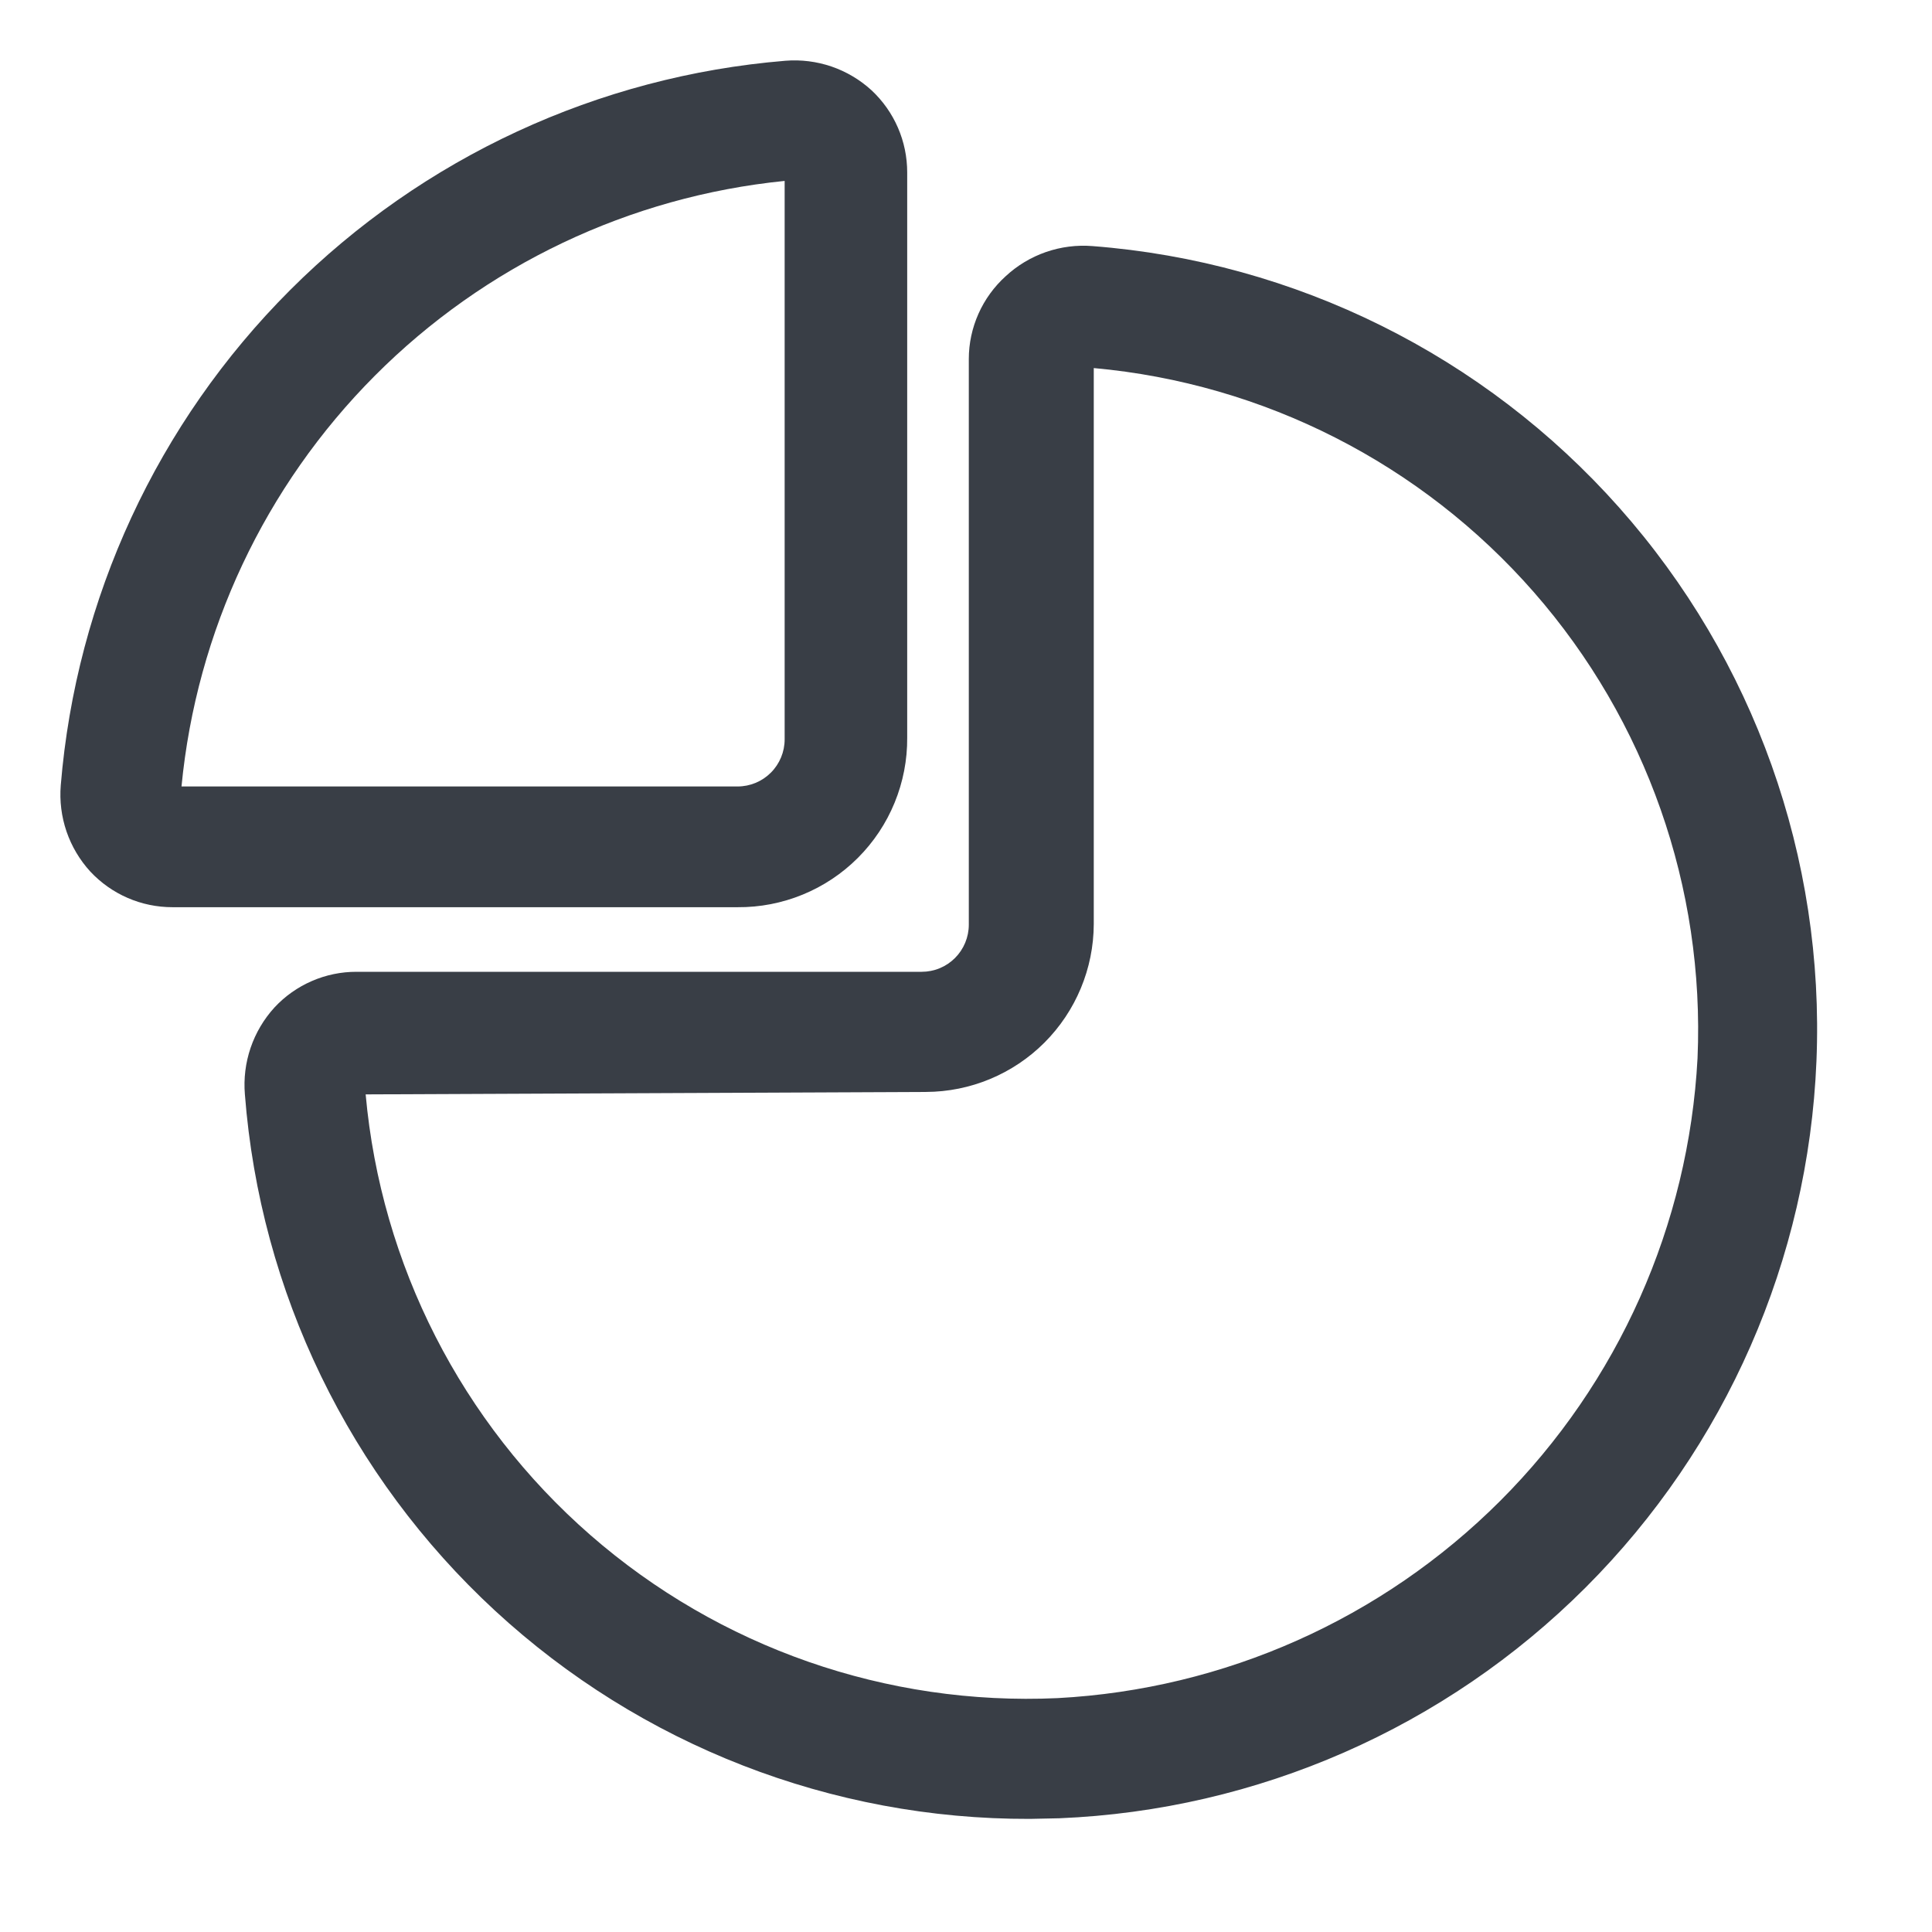 <svg width="53" height="53" viewBox="0 0 53 53" fill="none" xmlns="http://www.w3.org/2000/svg">
<path d="M28.25 49.897C22.815 49.913 17.575 47.873 13.582 44.187C9.588 40.5 7.136 35.44 6.718 30.022C6.682 29.59 6.735 29.155 6.875 28.744C7.015 28.334 7.238 27.957 7.53 27.637C7.818 27.327 8.166 27.081 8.554 26.913C8.941 26.744 9.36 26.658 9.782 26.659H25.285C25.454 26.659 25.622 26.626 25.779 26.561C25.936 26.496 26.078 26.401 26.198 26.281C26.318 26.161 26.413 26.019 26.478 25.862C26.543 25.705 26.577 25.537 26.577 25.367V9.848C26.577 9.421 26.668 8.998 26.842 8.607C27.016 8.216 27.27 7.866 27.587 7.579C27.905 7.283 28.282 7.057 28.692 6.914C29.103 6.772 29.539 6.716 29.972 6.751C35.534 7.18 40.712 9.75 44.416 13.921C48.12 18.092 50.061 23.537 49.83 29.111C49.606 34.547 47.346 39.701 43.499 43.548C39.651 47.396 34.498 49.656 29.061 49.88L28.25 49.897ZM10.031 30.022C10.452 34.696 12.661 39.026 16.197 42.112C19.733 45.197 24.323 46.799 29.011 46.584C33.589 46.341 37.914 44.413 41.156 41.172C44.397 37.931 46.325 33.605 46.568 29.028C46.77 24.348 45.162 19.771 42.078 16.245C38.993 12.72 34.67 10.518 30.005 10.097V25.351C30.001 26.571 29.514 27.739 28.652 28.602C27.789 29.465 26.62 29.951 25.401 29.955L10.031 30.022Z" fill="#393E46"/>
<path d="M20.233 24.887H4.731C4.308 24.887 3.89 24.801 3.503 24.633C3.115 24.465 2.767 24.219 2.478 23.91C2.187 23.592 1.965 23.218 1.825 22.811C1.686 22.403 1.632 21.971 1.667 21.542C2.089 16.412 4.318 11.598 7.958 7.958C11.598 4.318 16.412 2.089 21.542 1.667C21.971 1.632 22.403 1.686 22.811 1.825C23.218 1.965 23.592 2.187 23.91 2.478C24.219 2.767 24.465 3.115 24.633 3.503C24.801 3.89 24.887 4.308 24.887 4.731V20.233C24.892 20.846 24.774 21.453 24.542 22.019C24.31 22.586 23.967 23.101 23.534 23.534C23.101 23.967 22.586 24.31 22.019 24.542C21.453 24.774 20.846 24.892 20.233 24.887ZM4.979 21.575H20.233C20.576 21.575 20.904 21.439 21.147 21.196C21.389 20.954 21.525 20.625 21.525 20.283V4.963C17.271 5.391 13.298 7.28 10.281 10.309C7.264 13.338 5.39 17.32 4.979 21.575Z" fill="#393E46"/>
</svg>
